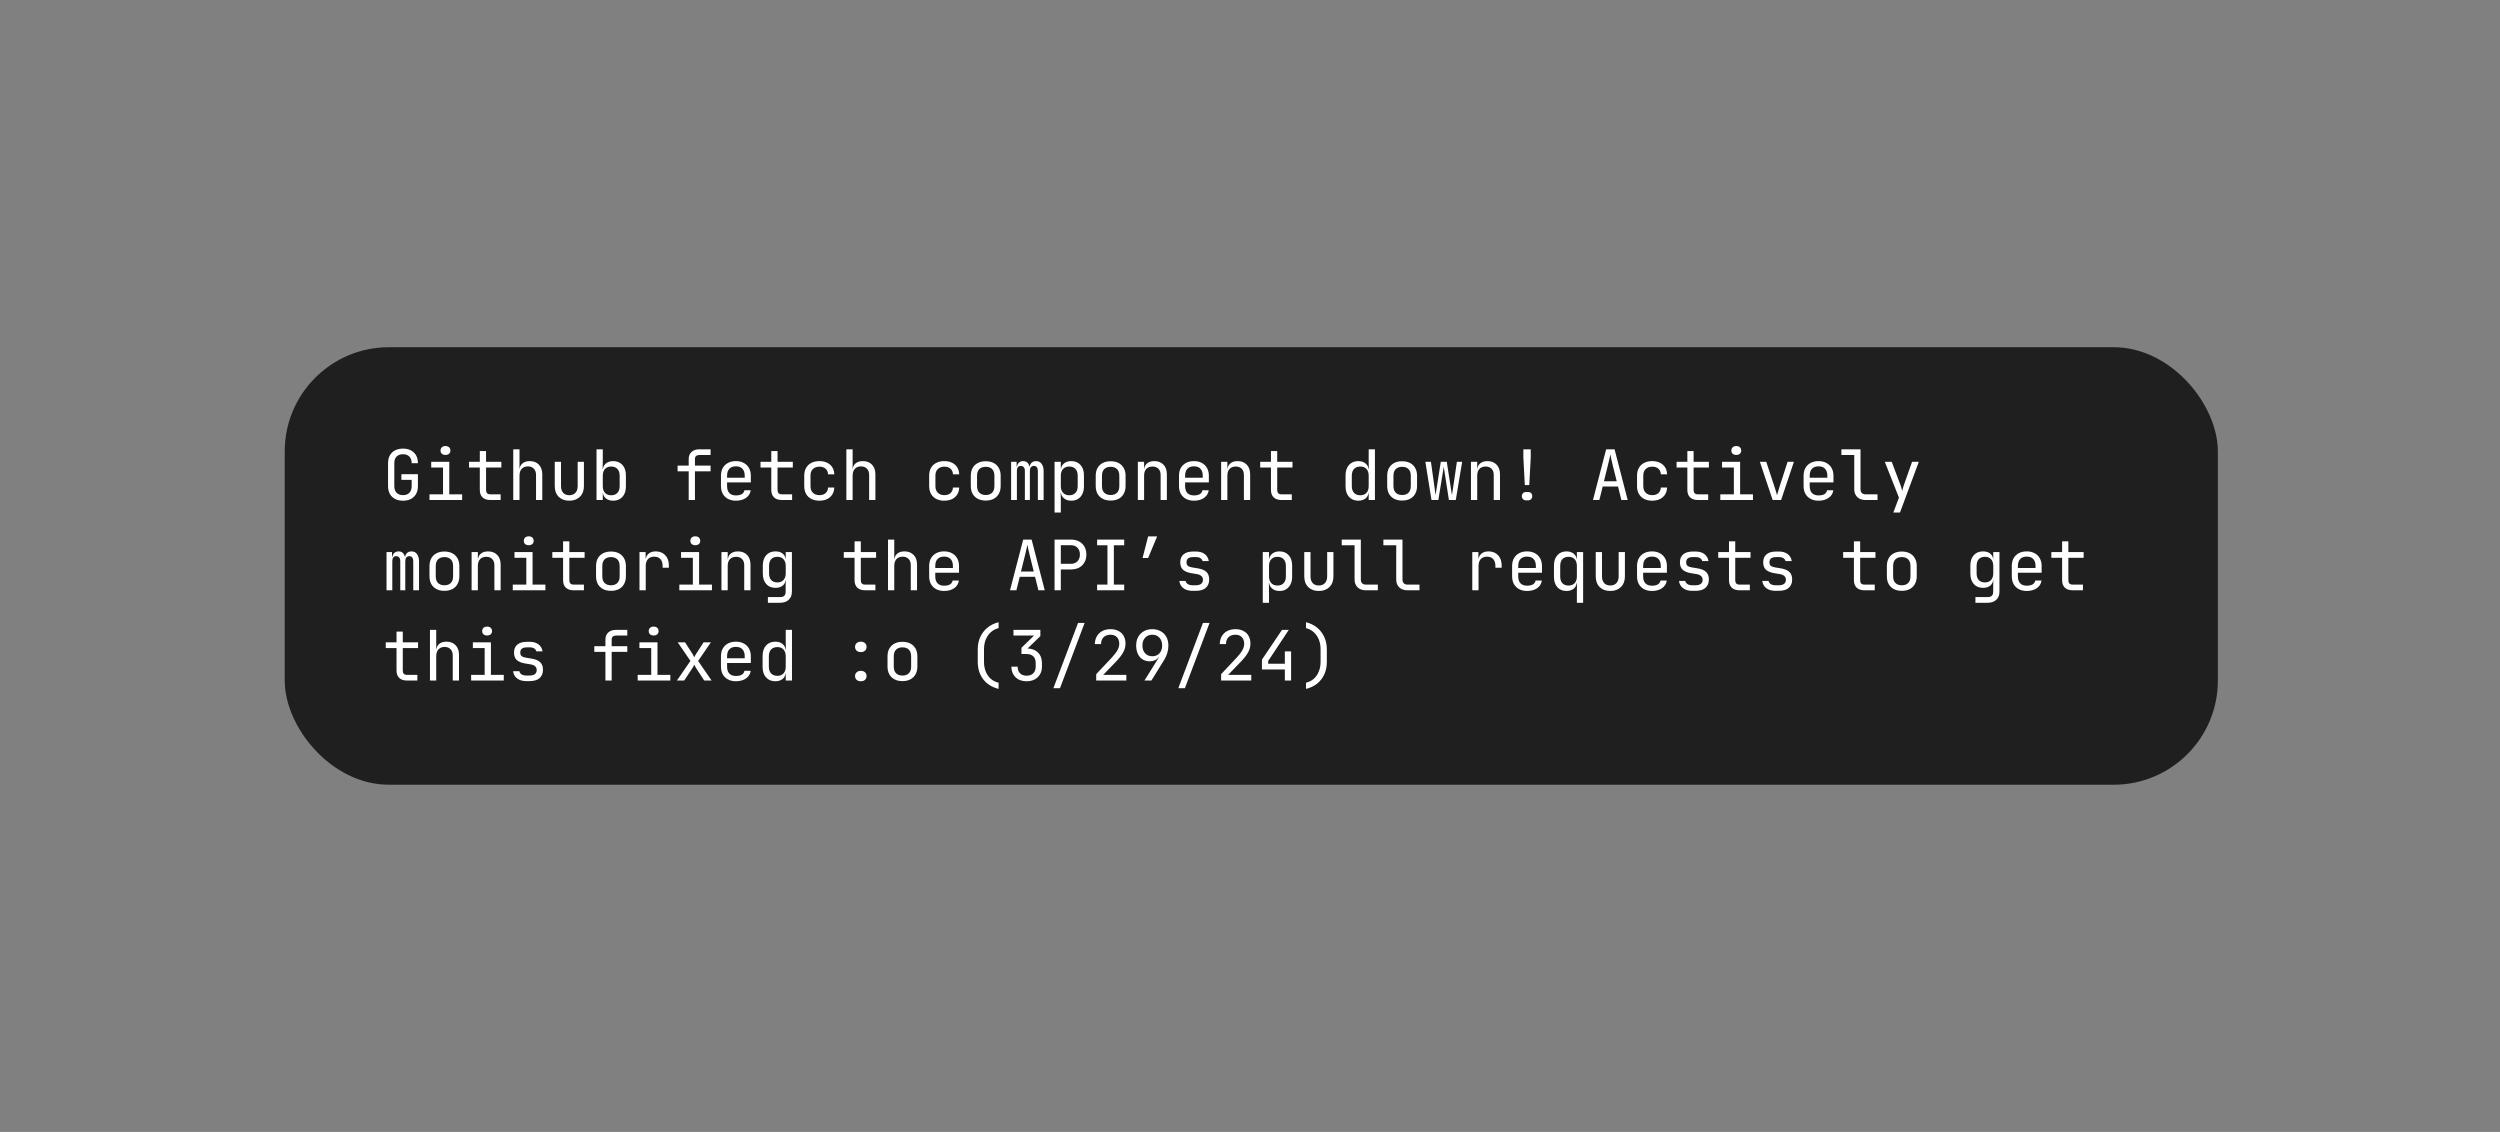 <svg width="720" height="326" viewBox="0 0 720 326" fill="none" xmlns="http://www.w3.org/2000/svg">
<rect x="0" y="0" width="720" height="326" fill="#808080" stroke="none"/>
<rect x="82" y="100" width="556.744" height="126" rx="30" fill="#1F1F1F"/>
<path d="M116.08 144.2C115.2 144.2 114.433 144.033 113.78 143.7C113.14 143.367 112.64 142.887 112.28 142.26C111.933 141.62 111.76 140.867 111.76 140V133.4C111.76 132.52 111.933 131.767 112.28 131.14C112.64 130.513 113.14 130.033 113.78 129.7C114.433 129.367 115.2 129.2 116.08 129.2C116.96 129.2 117.72 129.373 118.36 129.72C119 130.053 119.493 130.533 119.84 131.16C120.187 131.787 120.36 132.533 120.36 133.4H118.56C118.56 132.573 118.34 131.94 117.9 131.5C117.473 131.047 116.867 130.82 116.08 130.82C115.293 130.82 114.673 131.04 114.22 131.48C113.78 131.92 113.56 132.553 113.56 133.38V140C113.56 140.827 113.78 141.467 114.22 141.92C114.673 142.373 115.293 142.6 116.08 142.6C116.867 142.6 117.473 142.373 117.9 141.92C118.34 141.467 118.56 140.827 118.56 140V138.2H115.6V136.56H120.36V140C120.36 140.853 120.187 141.6 119.84 142.24C119.493 142.867 119 143.353 118.36 143.7C117.72 144.033 116.96 144.2 116.08 144.2ZM123.692 144V142.36H127.592V134.64H124.192V133H129.392V142.36H133.092V144H123.692ZM128.292 131.02C127.852 131.02 127.506 130.907 127.252 130.68C126.999 130.453 126.872 130.147 126.872 129.76C126.872 129.36 126.999 129.047 127.252 128.82C127.506 128.58 127.852 128.46 128.292 128.46C128.732 128.46 129.079 128.58 129.332 128.82C129.586 129.047 129.712 129.36 129.712 129.76C129.712 130.147 129.586 130.453 129.332 130.68C129.079 130.907 128.732 131.02 128.292 131.02ZM141.184 144C140.238 144 139.498 143.747 138.964 143.24C138.444 142.733 138.184 142.02 138.184 141.1V134.64H135.084V133H138.184V129.9H139.984V133H144.384V134.64H139.984V141.1C139.984 141.94 140.384 142.36 141.184 142.36H144.184V144H141.184ZM147.817 144V129.4H149.617V133V135.1H149.997L149.617 135.52C149.617 134.653 149.877 133.987 150.397 133.52C150.917 133.04 151.637 132.8 152.557 132.8C153.663 132.8 154.543 133.14 155.197 133.82C155.85 134.5 156.177 135.427 156.177 136.6V144H154.377V136.8C154.377 136.013 154.163 135.407 153.737 134.98C153.323 134.54 152.757 134.32 152.037 134.32C151.29 134.32 150.697 134.553 150.257 135.02C149.83 135.487 149.617 136.147 149.617 137V144H147.817ZM163.949 144.2C162.682 144.2 161.669 143.827 160.909 143.08C160.149 142.32 159.769 141.293 159.769 140V133H161.569V140C161.569 140.827 161.782 141.473 162.209 141.94C162.635 142.393 163.215 142.62 163.949 142.62C164.695 142.62 165.282 142.393 165.709 141.94C166.149 141.473 166.369 140.827 166.369 140V133H168.169V140C168.169 141.293 167.782 142.32 167.009 143.08C166.235 143.827 165.215 144.2 163.949 144.2ZM176.601 144.2C175.694 144.2 174.968 143.96 174.421 143.48C173.874 142.987 173.601 142.32 173.601 141.48L173.961 141.9H173.601V144H171.801V129.4H173.601V132.6L173.561 135.1H173.961L173.601 135.52C173.601 134.693 173.874 134.033 174.421 133.54C174.981 133.047 175.708 132.8 176.601 132.8C177.708 132.8 178.594 133.167 179.261 133.9C179.928 134.633 180.261 135.633 180.261 136.9V140.12C180.261 141.373 179.928 142.367 179.261 143.1C178.594 143.833 177.708 144.2 176.601 144.2ZM176.001 142.64C176.761 142.64 177.361 142.413 177.801 141.96C178.241 141.507 178.461 140.853 178.461 140V137C178.461 136.147 178.241 135.493 177.801 135.04C177.361 134.587 176.761 134.36 176.001 134.36C175.268 134.36 174.681 134.593 174.241 135.06C173.814 135.527 173.601 136.173 173.601 137V140C173.601 140.827 173.814 141.473 174.241 141.94C174.681 142.407 175.268 142.64 176.001 142.64ZM198.345 144V135.74H195.145V134.1H198.345V132.2C198.345 131.333 198.619 130.653 199.165 130.16C199.712 129.653 200.465 129.4 201.425 129.4H204.645V131.04H201.425C201.012 131.04 200.692 131.14 200.465 131.34C200.252 131.527 200.145 131.813 200.145 132.2V134.1H204.645V135.74H200.145V144H198.345ZM211.938 144.2C211.071 144.2 210.311 144.027 209.658 143.68C209.018 143.333 208.518 142.847 208.158 142.22C207.811 141.58 207.638 140.84 207.638 140V137C207.638 136.147 207.811 135.407 208.158 134.78C208.518 134.153 209.018 133.667 209.658 133.32C210.311 132.973 211.071 132.8 211.938 132.8C212.804 132.8 213.558 132.973 214.198 133.32C214.851 133.667 215.351 134.153 215.698 134.78C216.058 135.407 216.238 136.147 216.238 137V138.94H209.398V140C209.398 140.867 209.618 141.533 210.058 142C210.498 142.453 211.124 142.68 211.938 142.68C212.631 142.68 213.191 142.56 213.618 142.32C214.044 142.067 214.304 141.693 214.398 141.2H216.198C216.078 142.12 215.624 142.853 214.838 143.4C214.064 143.933 213.098 144.2 211.938 144.2ZM214.478 137.74V137C214.478 136.133 214.258 135.467 213.818 135C213.391 134.533 212.764 134.3 211.938 134.3C211.124 134.3 210.498 134.533 210.058 135C209.618 135.467 209.398 136.133 209.398 137V137.58H214.618L214.478 137.74ZM225.13 144C224.183 144 223.443 143.747 222.91 143.24C222.39 142.733 222.13 142.02 222.13 141.1V134.64H219.03V133H222.13V129.9H223.93V133H228.33V134.64H223.93V141.1C223.93 141.94 224.33 142.36 225.13 142.36H228.13V144H225.13ZM236.002 144.2C235.122 144.2 234.349 144.033 233.682 143.7C233.029 143.367 232.522 142.887 232.162 142.26C231.802 141.62 231.622 140.867 231.622 140V137C231.622 136.12 231.802 135.367 232.162 134.74C232.522 134.113 233.029 133.633 233.682 133.3C234.349 132.967 235.122 132.8 236.002 132.8C237.269 132.8 238.289 133.14 239.062 133.82C239.835 134.5 240.242 135.427 240.282 136.6H238.482C238.442 135.893 238.202 135.353 237.762 134.98C237.335 134.593 236.749 134.4 236.002 134.4C235.215 134.4 234.589 134.627 234.122 135.08C233.655 135.52 233.422 136.153 233.422 136.98V140C233.422 140.827 233.655 141.467 234.122 141.92C234.589 142.373 235.215 142.6 236.002 142.6C236.749 142.6 237.335 142.407 237.762 142.02C238.202 141.633 238.442 141.093 238.482 140.4H240.282C240.242 141.573 239.835 142.5 239.062 143.18C238.289 143.86 237.269 144.2 236.002 144.2ZM243.754 144V129.4H245.554V133V135.1H245.934L245.554 135.52C245.554 134.653 245.814 133.987 246.334 133.52C246.854 133.04 247.574 132.8 248.494 132.8C249.601 132.8 250.481 133.14 251.134 133.82C251.787 134.5 252.114 135.427 252.114 136.6V144H250.314V136.8C250.314 136.013 250.101 135.407 249.674 134.98C249.261 134.54 248.694 134.32 247.974 134.32C247.227 134.32 246.634 134.553 246.194 135.02C245.767 135.487 245.554 136.147 245.554 137V144H243.754ZM271.978 144.2C271.098 144.2 270.325 144.033 269.658 143.7C269.005 143.367 268.498 142.887 268.138 142.26C267.778 141.62 267.598 140.867 267.598 140V137C267.598 136.12 267.778 135.367 268.138 134.74C268.498 134.113 269.005 133.633 269.658 133.3C270.325 132.967 271.098 132.8 271.978 132.8C273.245 132.8 274.265 133.14 275.038 133.82C275.812 134.5 276.218 135.427 276.258 136.6H274.458C274.418 135.893 274.178 135.353 273.738 134.98C273.312 134.593 272.725 134.4 271.978 134.4C271.192 134.4 270.565 134.627 270.098 135.08C269.632 135.52 269.398 136.153 269.398 136.98V140C269.398 140.827 269.632 141.467 270.098 141.92C270.565 142.373 271.192 142.6 271.978 142.6C272.725 142.6 273.312 142.407 273.738 142.02C274.178 141.633 274.418 141.093 274.458 140.4H276.258C276.218 141.573 275.812 142.5 275.038 143.18C274.265 143.86 273.245 144.2 271.978 144.2ZM283.891 144.16C283.011 144.16 282.251 143.993 281.611 143.66C280.971 143.327 280.471 142.847 280.111 142.22C279.764 141.58 279.591 140.827 279.591 139.96V137.04C279.591 136.16 279.764 135.407 280.111 134.78C280.471 134.153 280.971 133.673 281.611 133.34C282.251 133.007 283.011 132.84 283.891 132.84C284.771 132.84 285.531 133.007 286.171 133.34C286.811 133.673 287.304 134.153 287.651 134.78C288.011 135.407 288.191 136.153 288.191 137.02V139.96C288.191 140.827 288.011 141.58 287.651 142.22C287.304 142.847 286.811 143.327 286.171 143.66C285.531 143.993 284.771 144.16 283.891 144.16ZM283.891 142.56C284.677 142.56 285.291 142.34 285.731 141.9C286.171 141.46 286.391 140.813 286.391 139.96V137.04C286.391 136.187 286.171 135.54 285.731 135.1C285.291 134.66 284.677 134.44 283.891 134.44C283.117 134.44 282.504 134.66 282.051 135.1C281.611 135.54 281.391 136.187 281.391 137.04V139.96C281.391 140.813 281.611 141.46 282.051 141.9C282.504 142.34 283.117 142.56 283.891 142.56ZM291.203 144V133H292.783V134.32H293.143L292.863 134.8C292.863 134.187 293.023 133.7 293.343 133.34C293.676 132.98 294.123 132.8 294.683 132.8C295.296 132.8 295.769 133.027 296.103 133.48C296.436 133.933 296.603 134.573 296.603 135.4L296.063 134.32H296.903L296.523 134.8C296.523 134.187 296.689 133.7 297.023 133.34C297.369 132.98 297.823 132.8 298.383 132.8C299.076 132.8 299.609 133.06 299.983 133.58C300.369 134.1 300.563 134.787 300.563 135.64V144H298.903V135.62C298.903 135.167 298.803 134.813 298.603 134.56C298.416 134.307 298.136 134.18 297.763 134.18C297.403 134.18 297.116 134.307 296.903 134.56C296.703 134.8 296.603 135.147 296.603 135.6V144H295.163V135.62C295.163 135.153 295.056 134.8 294.843 134.56C294.643 134.307 294.356 134.18 293.983 134.18C293.609 134.18 293.329 134.307 293.143 134.56C292.956 134.8 292.863 135.147 292.863 135.6V144H291.203ZM303.715 147.6V133H305.515V135.1H305.875L305.515 135.52C305.515 134.68 305.788 134.02 306.335 133.54C306.895 133.047 307.628 132.8 308.535 132.8C309.642 132.8 310.522 133.167 311.175 133.9C311.842 134.62 312.175 135.613 312.175 136.88V140.1C312.175 140.94 312.022 141.667 311.715 142.28C311.422 142.893 311.002 143.367 310.455 143.7C309.922 144.033 309.282 144.2 308.535 144.2C307.642 144.2 306.915 143.953 306.355 143.46C305.795 142.967 305.515 142.307 305.515 141.48L305.875 141.9H305.475L305.515 144.4V147.6H303.715ZM307.935 142.64C308.695 142.64 309.288 142.413 309.715 141.96C310.155 141.507 310.375 140.853 310.375 140V137C310.375 136.147 310.155 135.493 309.715 135.04C309.288 134.587 308.695 134.36 307.935 134.36C307.202 134.36 306.615 134.593 306.175 135.06C305.735 135.527 305.515 136.173 305.515 137V140C305.515 140.827 305.735 141.473 306.175 141.94C306.615 142.407 307.202 142.64 307.935 142.64ZM319.867 144.16C318.987 144.16 318.227 143.993 317.587 143.66C316.947 143.327 316.447 142.847 316.087 142.22C315.741 141.58 315.567 140.827 315.567 139.96V137.04C315.567 136.16 315.741 135.407 316.087 134.78C316.447 134.153 316.947 133.673 317.587 133.34C318.227 133.007 318.987 132.84 319.867 132.84C320.747 132.84 321.507 133.007 322.147 133.34C322.787 133.673 323.281 134.153 323.627 134.78C323.987 135.407 324.167 136.153 324.167 137.02V139.96C324.167 140.827 323.987 141.58 323.627 142.22C323.281 142.847 322.787 143.327 322.147 143.66C321.507 143.993 320.747 144.16 319.867 144.16ZM319.867 142.56C320.654 142.56 321.267 142.34 321.707 141.9C322.147 141.46 322.367 140.813 322.367 139.96V137.04C322.367 136.187 322.147 135.54 321.707 135.1C321.267 134.66 320.654 134.44 319.867 134.44C319.094 134.44 318.481 134.66 318.027 135.1C317.587 135.54 317.367 136.187 317.367 137.04V139.96C317.367 140.813 317.587 141.46 318.027 141.9C318.481 142.34 319.094 142.56 319.867 142.56ZM327.699 144V133H329.499V135.1H329.879L329.499 135.52C329.499 134.653 329.759 133.987 330.279 133.52C330.799 133.04 331.519 132.8 332.439 132.8C333.546 132.8 334.426 133.14 335.079 133.82C335.733 134.5 336.059 135.427 336.059 136.6V144H334.259V136.8C334.259 136.013 334.046 135.413 333.619 135C333.206 134.573 332.639 134.36 331.919 134.36C331.173 134.36 330.579 134.587 330.139 135.04C329.713 135.493 329.499 136.147 329.499 137V144H327.699ZM343.852 144.2C342.985 144.2 342.225 144.027 341.572 143.68C340.932 143.333 340.432 142.847 340.072 142.22C339.725 141.58 339.552 140.84 339.552 140V137C339.552 136.147 339.725 135.407 340.072 134.78C340.432 134.153 340.932 133.667 341.572 133.32C342.225 132.973 342.985 132.8 343.852 132.8C344.718 132.8 345.472 132.973 346.112 133.32C346.765 133.667 347.265 134.153 347.612 134.78C347.972 135.407 348.152 136.147 348.152 137V138.94H341.312V140C341.312 140.867 341.532 141.533 341.972 142C342.412 142.453 343.038 142.68 343.852 142.68C344.545 142.68 345.105 142.56 345.532 142.32C345.958 142.067 346.218 141.693 346.312 141.2H348.112C347.992 142.12 347.538 142.853 346.752 143.4C345.978 143.933 345.012 144.2 343.852 144.2ZM346.392 137.74V137C346.392 136.133 346.172 135.467 345.732 135C345.305 134.533 344.678 134.3 343.852 134.3C343.038 134.3 342.412 134.533 341.972 135C341.532 135.467 341.312 136.133 341.312 137V137.58H346.532L346.392 137.74ZM351.684 144V133H353.484V135.1H353.864L353.484 135.52C353.484 134.653 353.744 133.987 354.264 133.52C354.784 133.04 355.504 132.8 356.424 132.8C357.53 132.8 358.41 133.14 359.064 133.82C359.717 134.5 360.044 135.427 360.044 136.6V144H358.244V136.8C358.244 136.013 358.03 135.413 357.604 135C357.19 134.573 356.624 134.36 355.904 134.36C355.157 134.36 354.564 134.587 354.124 135.04C353.697 135.493 353.484 136.147 353.484 137V144H351.684ZM369.036 144C368.089 144 367.349 143.747 366.816 143.24C366.296 142.733 366.036 142.02 366.036 141.1V134.64H362.936V133H366.036V129.9H367.836V133H372.236V134.64H367.836V141.1C367.836 141.94 368.236 142.36 369.036 142.36H372.036V144H369.036ZM391.18 144.2C390.087 144.2 389.2 143.833 388.52 143.1C387.854 142.367 387.52 141.373 387.52 140.12V136.9C387.52 135.633 387.854 134.633 388.52 133.9C389.187 133.167 390.074 132.8 391.18 132.8C392.087 132.8 392.814 133.047 393.36 133.54C393.907 134.033 394.18 134.693 394.18 135.52L393.82 135.1H394.22L394.18 132.6V129.4H395.98V144H394.18V141.9H393.82L394.18 141.48C394.18 142.32 393.907 142.987 393.36 143.48C392.814 143.96 392.087 144.2 391.18 144.2ZM391.78 142.64C392.527 142.64 393.114 142.407 393.54 141.94C393.967 141.473 394.18 140.827 394.18 140V137C394.18 136.173 393.967 135.527 393.54 135.06C393.114 134.593 392.527 134.36 391.78 134.36C391.02 134.36 390.42 134.587 389.98 135.04C389.54 135.493 389.32 136.147 389.32 137V140C389.32 140.853 389.54 141.507 389.98 141.96C390.42 142.413 391.02 142.64 391.78 142.64ZM403.813 144.16C402.933 144.16 402.173 143.993 401.533 143.66C400.893 143.327 400.393 142.847 400.033 142.22C399.686 141.58 399.513 140.827 399.513 139.96V137.04C399.513 136.16 399.686 135.407 400.033 134.78C400.393 134.153 400.893 133.673 401.533 133.34C402.173 133.007 402.933 132.84 403.813 132.84C404.693 132.84 405.453 133.007 406.093 133.34C406.733 133.673 407.226 134.153 407.573 134.78C407.933 135.407 408.113 136.153 408.113 137.02V139.96C408.113 140.827 407.933 141.58 407.573 142.22C407.226 142.847 406.733 143.327 406.093 143.66C405.453 143.993 404.693 144.16 403.813 144.16ZM403.813 142.56C404.599 142.56 405.213 142.34 405.653 141.9C406.093 141.46 406.313 140.813 406.313 139.96V137.04C406.313 136.187 406.093 135.54 405.653 135.1C405.213 134.66 404.599 134.44 403.813 134.44C403.039 134.44 402.426 134.66 401.973 135.1C401.533 135.54 401.313 136.187 401.313 137.04V139.96C401.313 140.813 401.533 141.46 401.973 141.9C402.426 142.34 403.039 142.56 403.813 142.56ZM412.265 144L410.505 133H412.105L413.205 140.8C413.245 141.093 413.285 141.413 413.325 141.76C413.378 142.093 413.418 142.373 413.445 142.6C413.471 142.373 413.511 142.093 413.565 141.76C413.631 141.413 413.685 141.093 413.725 140.8L414.945 133H416.665L417.885 140.8C417.925 141.093 417.971 141.413 418.025 141.76C418.091 142.093 418.138 142.373 418.165 142.6C418.191 142.373 418.231 142.093 418.285 141.76C418.351 141.413 418.405 141.093 418.445 140.8L419.585 133H421.105L419.265 144H417.285L416.105 136.4C416.051 136.027 415.991 135.653 415.925 135.28C415.858 134.907 415.811 134.613 415.785 134.4C415.758 134.613 415.718 134.907 415.665 135.28C415.611 135.653 415.551 136.027 415.485 136.4L414.245 144H412.265ZM423.637 144V133H425.437V135.1H425.817L425.437 135.52C425.437 134.653 425.697 133.987 426.217 133.52C426.737 133.04 427.457 132.8 428.377 132.8C429.484 132.8 430.364 133.14 431.017 133.82C431.67 134.5 431.997 135.427 431.997 136.6V144H430.197V136.8C430.197 136.013 429.984 135.413 429.557 135C429.144 134.573 428.577 134.36 427.857 134.36C427.11 134.36 426.517 134.587 426.077 135.04C425.65 135.493 425.437 136.147 425.437 137V144H423.637ZM439.149 139.7L438.729 131.8V129.4H440.849V131.8L440.429 139.7H439.149ZM439.489 144.1C439.142 144.1 438.856 143.987 438.629 143.76C438.402 143.533 438.289 143.247 438.289 142.9C438.289 142.553 438.402 142.267 438.629 142.04C438.856 141.813 439.142 141.7 439.489 141.7H440.089C440.476 141.7 440.769 141.813 440.969 142.04C441.182 142.253 441.289 142.533 441.289 142.88C441.289 143.227 441.176 143.52 440.949 143.76C440.722 143.987 440.436 144.1 440.089 144.1H439.489ZM458.773 144L462.573 129.4H464.993L468.773 144H466.953L465.993 140.12H461.573L460.613 144H458.773ZM461.933 138.6H465.613L464.493 134.1C464.28 133.247 464.113 132.533 463.993 131.96C463.873 131.387 463.8 131.013 463.773 130.84C463.747 131.013 463.673 131.387 463.553 131.96C463.433 132.533 463.267 133.24 463.053 134.08L461.933 138.6ZM475.846 144.2C474.966 144.2 474.192 144.033 473.526 143.7C472.872 143.367 472.366 142.887 472.006 142.26C471.646 141.62 471.466 140.867 471.466 140V137C471.466 136.12 471.646 135.367 472.006 134.74C472.366 134.113 472.872 133.633 473.526 133.3C474.192 132.967 474.966 132.8 475.846 132.8C477.112 132.8 478.132 133.14 478.906 133.82C479.679 134.5 480.086 135.427 480.126 136.6H478.326C478.286 135.893 478.046 135.353 477.606 134.98C477.179 134.593 476.592 134.4 475.846 134.4C475.059 134.4 474.432 134.627 473.966 135.08C473.499 135.52 473.266 136.153 473.266 136.98V140C473.266 140.827 473.499 141.467 473.966 141.92C474.432 142.373 475.059 142.6 475.846 142.6C476.592 142.6 477.179 142.407 477.606 142.02C478.046 141.633 478.286 141.093 478.326 140.4H480.126C480.086 141.573 479.679 142.5 478.906 143.18C478.132 143.86 477.112 144.2 475.846 144.2ZM488.958 144C488.011 144 487.271 143.747 486.738 143.24C486.218 142.733 485.958 142.02 485.958 141.1V134.64H482.858V133H485.958V129.9H487.758V133H492.158V134.64H487.758V141.1C487.758 141.94 488.158 142.36 488.958 142.36H491.958V144H488.958ZM495.45 144V142.36H499.35V134.64H495.95V133H501.15V142.36H504.85V144H495.45ZM500.05 131.02C499.61 131.02 499.263 130.907 499.01 130.68C498.757 130.453 498.63 130.147 498.63 129.76C498.63 129.36 498.757 129.047 499.01 128.82C499.263 128.58 499.61 128.46 500.05 128.46C500.49 128.46 500.837 128.58 501.09 128.82C501.343 129.047 501.47 129.36 501.47 129.76C501.47 130.147 501.343 130.453 501.09 130.68C500.837 130.907 500.49 131.02 500.05 131.02ZM510.522 144L506.842 133H508.682L511.122 140.4C511.269 140.84 511.402 141.267 511.522 141.68C511.642 142.08 511.729 142.393 511.782 142.62C511.849 142.393 511.942 142.08 512.062 141.68C512.182 141.267 512.309 140.84 512.442 140.4L514.822 133H516.642L512.962 144H510.522ZM523.734 144.2C522.868 144.2 522.108 144.027 521.454 143.68C520.814 143.333 520.314 142.847 519.954 142.22C519.608 141.58 519.434 140.84 519.434 140V137C519.434 136.147 519.608 135.407 519.954 134.78C520.314 134.153 520.814 133.667 521.454 133.32C522.108 132.973 522.868 132.8 523.734 132.8C524.601 132.8 525.354 132.973 525.994 133.32C526.648 133.667 527.148 134.153 527.494 134.78C527.854 135.407 528.034 136.147 528.034 137V138.94H521.194V140C521.194 140.867 521.414 141.533 521.854 142C522.294 142.453 522.921 142.68 523.734 142.68C524.428 142.68 524.988 142.56 525.414 142.32C525.841 142.067 526.101 141.693 526.194 141.2H527.994C527.874 142.12 527.421 142.853 526.634 143.4C525.861 143.933 524.894 144.2 523.734 144.2ZM526.274 137.74V137C526.274 136.133 526.054 135.467 525.614 135C525.188 134.533 524.561 134.3 523.734 134.3C522.921 134.3 522.294 134.533 521.854 135C521.414 135.467 521.194 136.133 521.194 137V137.58H526.414L526.274 137.74ZM537.227 144C536.587 144 536.027 143.873 535.547 143.62C535.067 143.367 534.693 143.007 534.427 142.54C534.16 142.073 534.027 141.527 534.027 140.9V131.04H530.327V129.4H535.827V140.9C535.827 141.353 535.953 141.713 536.207 141.98C536.46 142.233 536.8 142.36 537.227 142.36H540.727V144H537.227ZM545.279 147.6L546.899 143.32L542.819 133H544.819L547.379 139.8C547.472 140.027 547.559 140.3 547.639 140.62C547.719 140.927 547.785 141.187 547.839 141.4C547.892 141.187 547.959 140.927 548.039 140.62C548.119 140.3 548.199 140.027 548.279 139.8L550.679 133H552.619L547.199 147.6H545.279ZM111.32 170V159H112.9V160.32H113.26L112.98 160.8C112.98 160.187 113.14 159.7 113.46 159.34C113.793 158.98 114.24 158.8 114.8 158.8C115.413 158.8 115.887 159.027 116.22 159.48C116.553 159.933 116.72 160.573 116.72 161.4L116.18 160.32H117.02L116.64 160.8C116.64 160.187 116.807 159.7 117.14 159.34C117.487 158.98 117.94 158.8 118.5 158.8C119.193 158.8 119.727 159.06 120.1 159.58C120.487 160.1 120.68 160.787 120.68 161.64V170H119.02V161.62C119.02 161.167 118.92 160.813 118.72 160.56C118.533 160.307 118.253 160.18 117.88 160.18C117.52 160.18 117.233 160.307 117.02 160.56C116.82 160.8 116.72 161.147 116.72 161.6V170H115.28V161.62C115.28 161.153 115.173 160.8 114.96 160.56C114.76 160.307 114.473 160.18 114.1 160.18C113.727 160.18 113.447 160.307 113.26 160.56C113.073 160.8 112.98 161.147 112.98 161.6V170H111.32ZM127.992 170.16C127.112 170.16 126.352 169.993 125.712 169.66C125.072 169.327 124.572 168.847 124.212 168.22C123.866 167.58 123.692 166.827 123.692 165.96V163.04C123.692 162.16 123.866 161.407 124.212 160.78C124.572 160.153 125.072 159.673 125.712 159.34C126.352 159.007 127.112 158.84 127.992 158.84C128.872 158.84 129.632 159.007 130.272 159.34C130.912 159.673 131.406 160.153 131.752 160.78C132.112 161.407 132.292 162.153 132.292 163.02V165.96C132.292 166.827 132.112 167.58 131.752 168.22C131.406 168.847 130.912 169.327 130.272 169.66C129.632 169.993 128.872 170.16 127.992 170.16ZM127.992 168.56C128.779 168.56 129.392 168.34 129.832 167.9C130.272 167.46 130.492 166.813 130.492 165.96V163.04C130.492 162.187 130.272 161.54 129.832 161.1C129.392 160.66 128.779 160.44 127.992 160.44C127.219 160.44 126.606 160.66 126.152 161.1C125.712 161.54 125.492 162.187 125.492 163.04V165.96C125.492 166.813 125.712 167.46 126.152 167.9C126.606 168.34 127.219 168.56 127.992 168.56ZM135.824 170V159H137.624V161.1H138.004L137.624 161.52C137.624 160.653 137.884 159.987 138.404 159.52C138.924 159.04 139.644 158.8 140.564 158.8C141.671 158.8 142.551 159.14 143.204 159.82C143.858 160.5 144.184 161.427 144.184 162.6V170H142.384V162.8C142.384 162.013 142.171 161.413 141.744 161C141.331 160.573 140.764 160.36 140.044 160.36C139.298 160.36 138.704 160.587 138.264 161.04C137.838 161.493 137.624 162.147 137.624 163V170H135.824ZM147.677 170V168.36H151.577V160.64H148.177V159H153.377V168.36H157.077V170H147.677ZM152.277 157.02C151.837 157.02 151.49 156.907 151.237 156.68C150.983 156.453 150.857 156.147 150.857 155.76C150.857 155.36 150.983 155.047 151.237 154.82C151.49 154.58 151.837 154.46 152.277 154.46C152.717 154.46 153.063 154.58 153.317 154.82C153.57 155.047 153.697 155.36 153.697 155.76C153.697 156.147 153.57 156.453 153.317 156.68C153.063 156.907 152.717 157.02 152.277 157.02ZM165.169 170C164.222 170 163.482 169.747 162.949 169.24C162.429 168.733 162.169 168.02 162.169 167.1V160.64H159.069V159H162.169V155.9H163.969V159H168.369V160.64H163.969V167.1C163.969 167.94 164.369 168.36 165.169 168.36H168.169V170H165.169ZM175.961 170.16C175.081 170.16 174.321 169.993 173.681 169.66C173.041 169.327 172.541 168.847 172.181 168.22C171.834 167.58 171.661 166.827 171.661 165.96V163.04C171.661 162.16 171.834 161.407 172.181 160.78C172.541 160.153 173.041 159.673 173.681 159.34C174.321 159.007 175.081 158.84 175.961 158.84C176.841 158.84 177.601 159.007 178.241 159.34C178.881 159.673 179.374 160.153 179.721 160.78C180.081 161.407 180.261 162.153 180.261 163.02V165.96C180.261 166.827 180.081 167.58 179.721 168.22C179.374 168.847 178.881 169.327 178.241 169.66C177.601 169.993 176.841 170.16 175.961 170.16ZM175.961 168.56C176.748 168.56 177.361 168.34 177.801 167.9C178.241 167.46 178.461 166.813 178.461 165.96V163.04C178.461 162.187 178.241 161.54 177.801 161.1C177.361 160.66 176.748 160.44 175.961 160.44C175.188 160.44 174.574 160.66 174.121 161.1C173.681 161.54 173.461 162.187 173.461 163.04V165.96C173.461 166.813 173.681 167.46 174.121 167.9C174.574 168.34 175.188 168.56 175.961 168.56ZM184.173 170V159H185.933V161.1H186.353L185.773 162.4C185.773 161.213 186.026 160.32 186.533 159.72C187.053 159.107 187.82 158.8 188.833 158.8C189.993 158.8 190.913 159.167 191.593 159.9C192.286 160.62 192.633 161.6 192.633 162.84V163.5H190.833V163C190.833 162.133 190.62 161.473 190.193 161.02C189.78 160.553 189.186 160.32 188.413 160.32C187.653 160.32 187.053 160.553 186.613 161.02C186.186 161.487 185.973 162.147 185.973 163V170H184.173ZM195.645 170V168.36H199.545V160.64H196.145V159H201.345V168.36H205.045V170H195.645ZM200.245 157.02C199.805 157.02 199.459 156.907 199.205 156.68C198.952 156.453 198.825 156.147 198.825 155.76C198.825 155.36 198.952 155.047 199.205 154.82C199.459 154.58 199.805 154.46 200.245 154.46C200.685 154.46 201.032 154.58 201.285 154.82C201.539 155.047 201.665 155.36 201.665 155.76C201.665 156.147 201.539 156.453 201.285 156.68C201.032 156.907 200.685 157.02 200.245 157.02ZM207.778 170V159H209.578V161.1H209.958L209.578 161.52C209.578 160.653 209.838 159.987 210.358 159.52C210.878 159.04 211.598 158.8 212.518 158.8C213.624 158.8 214.504 159.14 215.158 159.82C215.811 160.5 216.138 161.427 216.138 162.6V170H214.338V162.8C214.338 162.013 214.124 161.413 213.698 161C213.284 160.573 212.718 160.36 211.998 160.36C211.251 160.36 210.658 160.587 210.218 161.04C209.791 161.493 209.578 162.147 209.578 163V170H207.778ZM221.15 173.6V171.96H224.65C225.21 171.96 225.616 171.833 225.87 171.58C226.136 171.327 226.27 170.933 226.27 170.4V169L226.31 167H225.95L226.29 166.7C226.29 167.5 226.023 168.133 225.49 168.6C224.956 169.067 224.243 169.3 223.35 169.3C222.216 169.3 221.323 168.933 220.67 168.2C220.016 167.453 219.69 166.453 219.69 165.2V162.88C219.69 161.627 220.016 160.633 220.67 159.9C221.323 159.167 222.216 158.8 223.35 158.8C224.243 158.8 224.956 159.033 225.49 159.5C226.023 159.967 226.29 160.6 226.29 161.4L225.95 161.1H226.29V159H228.07V170.4C228.07 171.387 227.763 172.167 227.15 172.74C226.55 173.313 225.71 173.6 224.63 173.6H221.15ZM223.89 167.74C224.636 167.74 225.223 167.507 225.65 167.04C226.076 166.573 226.29 165.927 226.29 165.1V163C226.29 162.173 226.076 161.527 225.65 161.06C225.223 160.593 224.636 160.36 223.89 160.36C223.13 160.36 222.536 160.587 222.11 161.04C221.696 161.493 221.49 162.147 221.49 163V165.1C221.49 165.953 221.696 166.607 222.11 167.06C222.536 167.513 223.13 167.74 223.89 167.74ZM249.114 170C248.167 170 247.427 169.747 246.894 169.24C246.374 168.733 246.114 168.02 246.114 167.1V160.64H243.014V159H246.114V155.9H247.914V159H252.314V160.64H247.914V167.1C247.914 167.94 248.314 168.36 249.114 168.36H252.114V170H249.114ZM255.746 170V155.4H257.546V159V161.1H257.926L257.546 161.52C257.546 160.653 257.806 159.987 258.326 159.52C258.846 159.04 259.566 158.8 260.486 158.8C261.593 158.8 262.473 159.14 263.126 159.82C263.78 160.5 264.106 161.427 264.106 162.6V170H262.306V162.8C262.306 162.013 262.093 161.407 261.666 160.98C261.253 160.54 260.686 160.32 259.966 160.32C259.22 160.32 258.626 160.553 258.186 161.02C257.76 161.487 257.546 162.147 257.546 163V170H255.746ZM271.898 170.2C271.032 170.2 270.272 170.027 269.618 169.68C268.978 169.333 268.478 168.847 268.118 168.22C267.772 167.58 267.598 166.84 267.598 166V163C267.598 162.147 267.772 161.407 268.118 160.78C268.478 160.153 268.978 159.667 269.618 159.32C270.272 158.973 271.032 158.8 271.898 158.8C272.765 158.8 273.518 158.973 274.158 159.32C274.812 159.667 275.312 160.153 275.658 160.78C276.018 161.407 276.198 162.147 276.198 163V164.94H269.358V166C269.358 166.867 269.578 167.533 270.018 168C270.458 168.453 271.085 168.68 271.898 168.68C272.592 168.68 273.152 168.56 273.578 168.32C274.005 168.067 274.265 167.693 274.358 167.2H276.158C276.038 168.12 275.585 168.853 274.798 169.4C274.025 169.933 273.058 170.2 271.898 170.2ZM274.438 163.74V163C274.438 162.133 274.218 161.467 273.778 161C273.352 160.533 272.725 160.3 271.898 160.3C271.085 160.3 270.458 160.533 270.018 161C269.578 161.467 269.358 162.133 269.358 163V163.58H274.578L274.438 163.74ZM290.883 170L294.683 155.4H297.103L300.883 170H299.063L298.103 166.12H293.683L292.723 170H290.883ZM294.043 164.6H297.723L296.603 160.1C296.389 159.247 296.223 158.533 296.103 157.96C295.983 157.387 295.909 157.013 295.883 156.84C295.856 157.013 295.783 157.387 295.663 157.96C295.543 158.533 295.376 159.24 295.163 160.08L294.043 164.6ZM303.715 170V155.4H308.415C309.322 155.4 310.108 155.58 310.775 155.94C311.442 156.287 311.955 156.78 312.315 157.42C312.688 158.06 312.875 158.82 312.875 159.7C312.875 160.567 312.688 161.327 312.315 161.98C311.955 162.62 311.442 163.12 310.775 163.48C310.108 163.827 309.322 164 308.415 164H305.515V170H303.715ZM305.515 162.38H308.415C309.202 162.38 309.828 162.14 310.295 161.66C310.775 161.167 311.015 160.513 311.015 159.7C311.015 158.873 310.775 158.22 310.295 157.74C309.828 157.26 309.202 157.02 308.415 157.02H305.515V162.38ZM315.967 170V168.36H318.947V157.04H315.967V155.4H323.767V157.04H320.787V168.36H323.767V170H315.967ZM329.059 160.7L330.659 154.48H333.259L330.659 160.7H329.059ZM343.512 170.16C342.765 170.16 342.112 170.047 341.552 169.82C341.005 169.58 340.565 169.247 340.232 168.82C339.912 168.393 339.718 167.887 339.652 167.3H341.452C341.532 167.687 341.745 167.993 342.092 168.22C342.452 168.447 342.925 168.56 343.512 168.56H344.352C345.058 168.56 345.585 168.42 345.932 168.14C346.278 167.847 346.452 167.46 346.452 166.98C346.452 166.513 346.292 166.147 345.972 165.88C345.665 165.6 345.205 165.413 344.592 165.32L343.112 165.08C342.032 164.893 341.225 164.56 340.692 164.08C340.172 163.587 339.912 162.873 339.912 161.94C339.912 160.953 340.225 160.193 340.852 159.66C341.478 159.113 342.418 158.84 343.672 158.84H344.432C345.485 158.84 346.332 159.087 346.972 159.58C347.612 160.073 347.998 160.74 348.132 161.58H346.332C346.252 161.233 346.052 160.96 345.732 160.76C345.412 160.547 344.978 160.44 344.432 160.44H343.672C342.992 160.44 342.492 160.567 342.172 160.82C341.865 161.073 341.712 161.453 341.712 161.96C341.712 162.413 341.845 162.747 342.112 162.96C342.378 163.173 342.798 163.327 343.372 163.42L344.852 163.66C346.038 163.847 346.898 164.193 347.432 164.7C347.978 165.207 348.252 165.94 348.252 166.9C348.252 167.913 347.925 168.713 347.272 169.3C346.632 169.873 345.658 170.16 344.352 170.16H343.512ZM363.676 173.6V159H365.476V161.1H365.836L365.476 161.52C365.476 160.68 365.749 160.02 366.296 159.54C366.856 159.047 367.589 158.8 368.496 158.8C369.603 158.8 370.483 159.167 371.136 159.9C371.803 160.62 372.136 161.613 372.136 162.88V166.1C372.136 166.94 371.983 167.667 371.676 168.28C371.383 168.893 370.963 169.367 370.416 169.7C369.883 170.033 369.243 170.2 368.496 170.2C367.603 170.2 366.876 169.953 366.316 169.46C365.756 168.967 365.476 168.307 365.476 167.48L365.836 167.9H365.436L365.476 170.4V173.6H363.676ZM367.896 168.64C368.656 168.64 369.249 168.413 369.676 167.96C370.116 167.507 370.336 166.853 370.336 166V163C370.336 162.147 370.116 161.493 369.676 161.04C369.249 160.587 368.656 160.36 367.896 160.36C367.163 160.36 366.576 160.593 366.136 161.06C365.696 161.527 365.476 162.173 365.476 163V166C365.476 166.827 365.696 167.473 366.136 167.94C366.576 168.407 367.163 168.64 367.896 168.64ZM379.808 170.2C378.541 170.2 377.528 169.827 376.768 169.08C376.008 168.32 375.628 167.293 375.628 166V159H377.428V166C377.428 166.827 377.641 167.473 378.068 167.94C378.495 168.393 379.075 168.62 379.808 168.62C380.555 168.62 381.141 168.393 381.568 167.94C382.008 167.473 382.228 166.827 382.228 166V159H384.028V166C384.028 167.293 383.641 168.32 382.868 169.08C382.095 169.827 381.075 170.2 379.808 170.2ZM393.32 170C392.68 170 392.12 169.873 391.64 169.62C391.16 169.367 390.787 169.007 390.52 168.54C390.254 168.073 390.12 167.527 390.12 166.9V157.04H386.42V155.4H391.92V166.9C391.92 167.353 392.047 167.713 392.3 167.98C392.554 168.233 392.894 168.36 393.32 168.36H396.82V170H393.32ZM405.313 170C404.673 170 404.113 169.873 403.633 169.62C403.153 169.367 402.779 169.007 402.513 168.54C402.246 168.073 402.113 167.527 402.113 166.9V157.04H398.413V155.4H403.913V166.9C403.913 167.353 404.039 167.713 404.293 167.98C404.546 168.233 404.886 168.36 405.313 168.36H408.813V170H405.313ZM424.017 170V159H425.777V161.1H426.197L425.617 162.4C425.617 161.213 425.87 160.32 426.377 159.72C426.897 159.107 427.664 158.8 428.677 158.8C429.837 158.8 430.757 159.167 431.437 159.9C432.13 160.62 432.477 161.6 432.477 162.84V163.5H430.677V163C430.677 162.133 430.464 161.473 430.037 161.02C429.624 160.553 429.03 160.32 428.257 160.32C427.497 160.32 426.897 160.553 426.457 161.02C426.03 161.487 425.817 162.147 425.817 163V170H424.017ZM439.789 170.2C438.922 170.2 438.162 170.027 437.509 169.68C436.869 169.333 436.369 168.847 436.009 168.22C435.662 167.58 435.489 166.84 435.489 166V163C435.489 162.147 435.662 161.407 436.009 160.78C436.369 160.153 436.869 159.667 437.509 159.32C438.162 158.973 438.922 158.8 439.789 158.8C440.656 158.8 441.409 158.973 442.049 159.32C442.702 159.667 443.202 160.153 443.549 160.78C443.909 161.407 444.089 162.147 444.089 163V164.94H437.249V166C437.249 166.867 437.469 167.533 437.909 168C438.349 168.453 438.976 168.68 439.789 168.68C440.482 168.68 441.042 168.56 441.469 168.32C441.896 168.067 442.156 167.693 442.249 167.2H444.049C443.929 168.12 443.476 168.853 442.689 169.4C441.916 169.933 440.949 170.2 439.789 170.2ZM442.329 163.74V163C442.329 162.133 442.109 161.467 441.669 161C441.242 160.533 440.616 160.3 439.789 160.3C438.976 160.3 438.349 160.533 437.909 161C437.469 161.467 437.249 162.133 437.249 163V163.58H442.469L442.329 163.74ZM454.141 173.6V170.4L454.181 167.9H453.781L454.141 167.48C454.141 168.307 453.868 168.967 453.321 169.46C452.775 169.953 452.048 170.2 451.141 170.2C450.035 170.2 449.155 169.833 448.501 169.1C447.861 168.367 447.541 167.367 447.541 166.1V162.88C447.541 161.613 447.868 160.62 448.521 159.9C449.175 159.167 450.048 158.8 451.141 158.8C452.048 158.8 452.775 159.047 453.321 159.54C453.868 160.02 454.141 160.68 454.141 161.52L453.781 161.1H454.141V159H455.941V173.6H454.141ZM451.741 168.64C452.488 168.64 453.075 168.407 453.501 167.94C453.928 167.473 454.141 166.827 454.141 166V163C454.141 162.173 453.928 161.527 453.501 161.06C453.075 160.593 452.488 160.36 451.741 160.36C450.981 160.36 450.388 160.587 449.961 161.04C449.548 161.493 449.341 162.147 449.341 163V166C449.341 166.853 449.548 167.507 449.961 167.96C450.388 168.413 450.981 168.64 451.741 168.64ZM463.753 170.2C462.487 170.2 461.473 169.827 460.713 169.08C459.953 168.32 459.573 167.293 459.573 166V159H461.373V166C461.373 166.827 461.587 167.473 462.013 167.94C462.44 168.393 463.02 168.62 463.753 168.62C464.5 168.62 465.087 168.393 465.513 167.94C465.953 167.473 466.173 166.827 466.173 166V159H467.973V166C467.973 167.293 467.587 168.32 466.813 169.08C466.04 169.827 465.02 170.2 463.753 170.2ZM475.766 170.2C474.899 170.2 474.139 170.027 473.486 169.68C472.846 169.333 472.346 168.847 471.986 168.22C471.639 167.58 471.466 166.84 471.466 166V163C471.466 162.147 471.639 161.407 471.986 160.78C472.346 160.153 472.846 159.667 473.486 159.32C474.139 158.973 474.899 158.8 475.766 158.8C476.632 158.8 477.386 158.973 478.026 159.32C478.679 159.667 479.179 160.153 479.526 160.78C479.886 161.407 480.066 162.147 480.066 163V164.94H473.226V166C473.226 166.867 473.446 167.533 473.886 168C474.326 168.453 474.952 168.68 475.766 168.68C476.459 168.68 477.019 168.56 477.446 168.32C477.872 168.067 478.132 167.693 478.226 167.2H480.026C479.906 168.12 479.452 168.853 478.666 169.4C477.892 169.933 476.926 170.2 475.766 170.2ZM478.306 163.74V163C478.306 162.133 478.086 161.467 477.646 161C477.219 160.533 476.592 160.3 475.766 160.3C474.952 160.3 474.326 160.533 473.886 161C473.446 161.467 473.226 162.133 473.226 163V163.58H478.446L478.306 163.74ZM487.418 170.16C486.671 170.16 486.018 170.047 485.458 169.82C484.911 169.58 484.471 169.247 484.138 168.82C483.818 168.393 483.624 167.887 483.558 167.3H485.358C485.438 167.687 485.651 167.993 485.998 168.22C486.358 168.447 486.831 168.56 487.418 168.56H488.258C488.964 168.56 489.491 168.42 489.838 168.14C490.184 167.847 490.358 167.46 490.358 166.98C490.358 166.513 490.198 166.147 489.878 165.88C489.571 165.6 489.111 165.413 488.498 165.32L487.018 165.08C485.938 164.893 485.131 164.56 484.598 164.08C484.078 163.587 483.818 162.873 483.818 161.94C483.818 160.953 484.131 160.193 484.758 159.66C485.384 159.113 486.324 158.84 487.578 158.84H488.338C489.391 158.84 490.238 159.087 490.878 159.58C491.518 160.073 491.904 160.74 492.038 161.58H490.238C490.158 161.233 489.958 160.96 489.638 160.76C489.318 160.547 488.884 160.44 488.338 160.44H487.578C486.898 160.44 486.398 160.567 486.078 160.82C485.771 161.073 485.618 161.453 485.618 161.96C485.618 162.413 485.751 162.747 486.018 162.96C486.284 163.173 486.704 163.327 487.278 163.42L488.758 163.66C489.944 163.847 490.804 164.193 491.338 164.7C491.884 165.207 492.158 165.94 492.158 166.9C492.158 167.913 491.831 168.713 491.178 169.3C490.538 169.873 489.564 170.16 488.258 170.16H487.418ZM500.95 170C500.003 170 499.263 169.747 498.73 169.24C498.21 168.733 497.95 168.02 497.95 167.1V160.64H494.85V159H497.95V155.9H499.75V159H504.15V160.64H499.75V167.1C499.75 167.94 500.15 168.36 500.95 168.36H503.95V170H500.95ZM511.402 170.16C510.656 170.16 510.002 170.047 509.442 169.82C508.896 169.58 508.456 169.247 508.122 168.82C507.802 168.393 507.609 167.887 507.542 167.3H509.342C509.422 167.687 509.636 167.993 509.982 168.22C510.342 168.447 510.816 168.56 511.402 168.56H512.242C512.949 168.56 513.476 168.42 513.822 168.14C514.169 167.847 514.342 167.46 514.342 166.98C514.342 166.513 514.182 166.147 513.862 165.88C513.556 165.6 513.096 165.413 512.482 165.32L511.002 165.08C509.922 164.893 509.116 164.56 508.582 164.08C508.062 163.587 507.802 162.873 507.802 161.94C507.802 160.953 508.116 160.193 508.742 159.66C509.369 159.113 510.309 158.84 511.562 158.84H512.322C513.376 158.84 514.222 159.087 514.862 159.58C515.502 160.073 515.889 160.74 516.022 161.58H514.222C514.142 161.233 513.942 160.96 513.622 160.76C513.302 160.547 512.869 160.44 512.322 160.44H511.562C510.882 160.44 510.382 160.567 510.062 160.82C509.756 161.073 509.602 161.453 509.602 161.96C509.602 162.413 509.736 162.747 510.002 162.96C510.269 163.173 510.689 163.327 511.262 163.42L512.742 163.66C513.929 163.847 514.789 164.193 515.322 164.7C515.869 165.207 516.142 165.94 516.142 166.9C516.142 167.913 515.816 168.713 515.162 169.3C514.522 169.873 513.549 170.16 512.242 170.16H511.402ZM536.927 170C535.98 170 535.24 169.747 534.707 169.24C534.187 168.733 533.927 168.02 533.927 167.1V160.64H530.827V159H533.927V155.9H535.727V159H540.127V160.64H535.727V167.1C535.727 167.94 536.127 168.36 536.927 168.36H539.927V170H536.927ZM547.719 170.16C546.839 170.16 546.079 169.993 545.439 169.66C544.799 169.327 544.299 168.847 543.939 168.22C543.592 167.58 543.419 166.827 543.419 165.96V163.04C543.419 162.16 543.592 161.407 543.939 160.78C544.299 160.153 544.799 159.673 545.439 159.34C546.079 159.007 546.839 158.84 547.719 158.84C548.599 158.84 549.359 159.007 549.999 159.34C550.639 159.673 551.132 160.153 551.479 160.78C551.839 161.407 552.019 162.153 552.019 163.02V165.96C552.019 166.827 551.839 167.58 551.479 168.22C551.132 168.847 550.639 169.327 549.999 169.66C549.359 169.993 548.599 170.16 547.719 170.16ZM547.719 168.56C548.505 168.56 549.119 168.34 549.559 167.9C549.999 167.46 550.219 166.813 550.219 165.96V163.04C550.219 162.187 549.999 161.54 549.559 161.1C549.119 160.66 548.505 160.44 547.719 160.44C546.945 160.44 546.332 160.66 545.879 161.1C545.439 161.54 545.219 162.187 545.219 163.04V165.96C545.219 166.813 545.439 167.46 545.879 167.9C546.332 168.34 546.945 168.56 547.719 168.56ZM568.923 173.6V171.96H572.423C572.983 171.96 573.39 171.833 573.643 171.58C573.91 171.327 574.043 170.933 574.043 170.4V169L574.083 167H573.723L574.063 166.7C574.063 167.5 573.796 168.133 573.263 168.6C572.73 169.067 572.016 169.3 571.123 169.3C569.99 169.3 569.096 168.933 568.443 168.2C567.79 167.453 567.463 166.453 567.463 165.2V162.88C567.463 161.627 567.79 160.633 568.443 159.9C569.096 159.167 569.99 158.8 571.123 158.8C572.016 158.8 572.73 159.033 573.263 159.5C573.796 159.967 574.063 160.6 574.063 161.4L573.723 161.1H574.063V159H575.843V170.4C575.843 171.387 575.536 172.167 574.923 172.74C574.323 173.313 573.483 173.6 572.403 173.6H568.923ZM571.663 167.74C572.41 167.74 572.996 167.507 573.423 167.04C573.85 166.573 574.063 165.927 574.063 165.1V163C574.063 162.173 573.85 161.527 573.423 161.06C572.996 160.593 572.41 160.36 571.663 160.36C570.903 160.36 570.31 160.587 569.883 161.04C569.47 161.493 569.263 162.147 569.263 163V165.1C569.263 165.953 569.47 166.607 569.883 167.06C570.31 167.513 570.903 167.74 571.663 167.74ZM583.695 170.2C582.829 170.2 582.069 170.027 581.415 169.68C580.775 169.333 580.275 168.847 579.915 168.22C579.569 167.58 579.395 166.84 579.395 166V163C579.395 162.147 579.569 161.407 579.915 160.78C580.275 160.153 580.775 159.667 581.415 159.32C582.069 158.973 582.829 158.8 583.695 158.8C584.562 158.8 585.315 158.973 585.955 159.32C586.609 159.667 587.109 160.153 587.455 160.78C587.815 161.407 587.995 162.147 587.995 163V164.94H581.155V166C581.155 166.867 581.375 167.533 581.815 168C582.255 168.453 582.882 168.68 583.695 168.68C584.389 168.68 584.949 168.56 585.375 168.32C585.802 168.067 586.062 167.693 586.155 167.2H587.955C587.835 168.12 587.382 168.853 586.595 169.4C585.822 169.933 584.855 170.2 583.695 170.2ZM586.235 163.74V163C586.235 162.133 586.015 161.467 585.575 161C585.149 160.533 584.522 160.3 583.695 160.3C582.882 160.3 582.255 160.533 581.815 161C581.375 161.467 581.155 162.133 581.155 163V163.58H586.375L586.235 163.74ZM596.888 170C595.941 170 595.201 169.747 594.668 169.24C594.148 168.733 593.888 168.02 593.888 167.1V160.64H590.788V159H593.888V155.9H595.688V159H600.088V160.64H595.688V167.1C595.688 167.94 596.088 168.36 596.888 168.36H599.888V170H596.888ZM117.2 196C116.253 196 115.513 195.747 114.98 195.24C114.46 194.733 114.2 194.02 114.2 193.1V186.64H111.1V185H114.2V181.9H116V185H120.4V186.64H116V193.1C116 193.94 116.4 194.36 117.2 194.36H120.2V196H117.2ZM123.832 196V181.4H125.632V185V187.1H126.012L125.632 187.52C125.632 186.653 125.892 185.987 126.412 185.52C126.932 185.04 127.652 184.8 128.572 184.8C129.679 184.8 130.559 185.14 131.212 185.82C131.866 186.5 132.192 187.427 132.192 188.6V196H130.392V188.8C130.392 188.013 130.179 187.407 129.752 186.98C129.339 186.54 128.772 186.32 128.052 186.32C127.306 186.32 126.712 186.553 126.272 187.02C125.846 187.487 125.632 188.147 125.632 189V196H123.832ZM135.684 196V194.36H139.584V186.64H136.184V185H141.384V194.36H145.084V196H135.684ZM140.284 183.02C139.844 183.02 139.498 182.907 139.244 182.68C138.991 182.453 138.864 182.147 138.864 181.76C138.864 181.36 138.991 181.047 139.244 180.82C139.498 180.58 139.844 180.46 140.284 180.46C140.724 180.46 141.071 180.58 141.324 180.82C141.578 181.047 141.704 181.36 141.704 181.76C141.704 182.147 141.578 182.453 141.324 182.68C141.071 182.907 140.724 183.02 140.284 183.02ZM151.637 196.16C150.89 196.16 150.237 196.047 149.677 195.82C149.13 195.58 148.69 195.247 148.357 194.82C148.037 194.393 147.843 193.887 147.777 193.3H149.577C149.657 193.687 149.87 193.993 150.217 194.22C150.577 194.447 151.05 194.56 151.637 194.56H152.477C153.183 194.56 153.71 194.42 154.057 194.14C154.403 193.847 154.577 193.46 154.577 192.98C154.577 192.513 154.417 192.147 154.097 191.88C153.79 191.6 153.33 191.413 152.717 191.32L151.237 191.08C150.157 190.893 149.35 190.56 148.817 190.08C148.297 189.587 148.037 188.873 148.037 187.94C148.037 186.953 148.35 186.193 148.977 185.66C149.603 185.113 150.543 184.84 151.797 184.84H152.557C153.61 184.84 154.457 185.087 155.097 185.58C155.737 186.073 156.123 186.74 156.257 187.58H154.457C154.377 187.233 154.177 186.96 153.857 186.76C153.537 186.547 153.103 186.44 152.557 186.44H151.797C151.117 186.44 150.617 186.567 150.297 186.82C149.99 187.073 149.837 187.453 149.837 187.96C149.837 188.413 149.97 188.747 150.237 188.96C150.503 189.173 150.923 189.327 151.497 189.42L152.977 189.66C154.163 189.847 155.023 190.193 155.557 190.7C156.103 191.207 156.377 191.94 156.377 192.9C156.377 193.913 156.05 194.713 155.397 195.3C154.757 195.873 153.783 196.16 152.477 196.16H151.637ZM174.361 196V187.74H171.161V186.1H174.361V184.2C174.361 183.333 174.634 182.653 175.181 182.16C175.728 181.653 176.481 181.4 177.441 181.4H180.661V183.04H177.441C177.028 183.04 176.708 183.14 176.481 183.34C176.268 183.527 176.161 183.813 176.161 184.2V186.1H180.661V187.74H176.161V196H174.361ZM183.653 196V194.36H187.553V186.64H184.153V185H189.353V194.36H193.053V196H183.653ZM188.253 183.02C187.813 183.02 187.466 182.907 187.213 182.68C186.96 182.453 186.833 182.147 186.833 181.76C186.833 181.36 186.96 181.047 187.213 180.82C187.466 180.58 187.813 180.46 188.253 180.46C188.693 180.46 189.04 180.58 189.293 180.82C189.546 181.047 189.673 181.36 189.673 181.76C189.673 182.147 189.546 182.453 189.293 182.68C189.04 182.907 188.693 183.02 188.253 183.02ZM194.945 196L198.845 190.34L195.185 185H197.305L199.485 188.4C199.579 188.547 199.665 188.707 199.745 188.88C199.839 189.053 199.912 189.193 199.965 189.3C200.005 189.193 200.065 189.053 200.145 188.88C200.239 188.707 200.332 188.547 200.425 188.4L202.625 185H204.725L201.065 190.36L204.945 196H202.825L200.465 192.4C200.372 192.253 200.279 192.087 200.185 191.9C200.105 191.7 200.032 191.54 199.965 191.42C199.912 191.54 199.832 191.7 199.725 191.9C199.632 192.087 199.532 192.253 199.425 192.4L197.045 196H194.945ZM211.938 196.2C211.071 196.2 210.311 196.027 209.658 195.68C209.018 195.333 208.518 194.847 208.158 194.22C207.811 193.58 207.638 192.84 207.638 192V189C207.638 188.147 207.811 187.407 208.158 186.78C208.518 186.153 209.018 185.667 209.658 185.32C210.311 184.973 211.071 184.8 211.938 184.8C212.804 184.8 213.558 184.973 214.198 185.32C214.851 185.667 215.351 186.153 215.698 186.78C216.058 187.407 216.238 188.147 216.238 189V190.94H209.398V192C209.398 192.867 209.618 193.533 210.058 194C210.498 194.453 211.124 194.68 211.938 194.68C212.631 194.68 213.191 194.56 213.618 194.32C214.044 194.067 214.304 193.693 214.398 193.2H216.198C216.078 194.12 215.624 194.853 214.838 195.4C214.064 195.933 213.098 196.2 211.938 196.2ZM214.478 189.74V189C214.478 188.133 214.258 187.467 213.818 187C213.391 186.533 212.764 186.3 211.938 186.3C211.124 186.3 210.498 186.533 210.058 187C209.618 187.467 209.398 188.133 209.398 189V189.58H214.618L214.478 189.74ZM223.29 196.2C222.196 196.2 221.31 195.833 220.63 195.1C219.963 194.367 219.63 193.373 219.63 192.12V188.9C219.63 187.633 219.963 186.633 220.63 185.9C221.296 185.167 222.183 184.8 223.29 184.8C224.196 184.8 224.923 185.047 225.47 185.54C226.016 186.033 226.29 186.693 226.29 187.52L225.93 187.1H226.33L226.29 184.6V181.4H228.09V196H226.29V193.9H225.93L226.29 193.48C226.29 194.32 226.016 194.987 225.47 195.48C224.923 195.96 224.196 196.2 223.29 196.2ZM223.89 194.64C224.636 194.64 225.223 194.407 225.65 193.94C226.076 193.473 226.29 192.827 226.29 192V189C226.29 188.173 226.076 187.527 225.65 187.06C225.223 186.593 224.636 186.36 223.89 186.36C223.13 186.36 222.53 186.587 222.09 187.04C221.65 187.493 221.43 188.147 221.43 189V192C221.43 192.853 221.65 193.507 222.09 193.96C222.53 194.413 223.13 194.64 223.89 194.64ZM247.914 187.8C247.421 187.8 247.021 187.667 246.714 187.4C246.407 187.12 246.254 186.753 246.254 186.3C246.254 185.847 246.407 185.487 246.714 185.22C247.021 184.94 247.421 184.8 247.914 184.8C248.421 184.8 248.821 184.94 249.114 185.22C249.421 185.487 249.574 185.847 249.574 186.3C249.574 186.753 249.421 187.12 249.114 187.4C248.821 187.667 248.421 187.8 247.914 187.8ZM247.914 196.2C247.421 196.2 247.021 196.067 246.714 195.8C246.407 195.52 246.254 195.153 246.254 194.7C246.254 194.247 246.407 193.887 246.714 193.62C247.021 193.34 247.421 193.2 247.914 193.2C248.421 193.2 248.821 193.34 249.114 193.62C249.421 193.887 249.574 194.247 249.574 194.7C249.574 195.153 249.421 195.52 249.114 195.8C248.821 196.067 248.421 196.2 247.914 196.2ZM259.906 196.16C259.026 196.16 258.266 195.993 257.626 195.66C256.986 195.327 256.486 194.847 256.126 194.22C255.78 193.58 255.606 192.827 255.606 191.96V189.04C255.606 188.16 255.78 187.407 256.126 186.78C256.486 186.153 256.986 185.673 257.626 185.34C258.266 185.007 259.026 184.84 259.906 184.84C260.786 184.84 261.546 185.007 262.186 185.34C262.826 185.673 263.32 186.153 263.666 186.78C264.026 187.407 264.206 188.153 264.206 189.02V191.96C264.206 192.827 264.026 193.58 263.666 194.22C263.32 194.847 262.826 195.327 262.186 195.66C261.546 195.993 260.786 196.16 259.906 196.16ZM259.906 194.56C260.693 194.56 261.306 194.34 261.746 193.9C262.186 193.46 262.406 192.813 262.406 191.96V189.04C262.406 188.187 262.186 187.54 261.746 187.1C261.306 186.66 260.693 186.44 259.906 186.44C259.133 186.44 258.52 186.66 258.066 187.1C257.626 187.54 257.406 188.187 257.406 189.04V191.96C257.406 192.813 257.626 193.46 258.066 193.9C258.52 194.34 259.133 194.56 259.906 194.56ZM287.591 198.4C285.697 197.933 284.224 197.013 283.171 195.64C282.117 194.267 281.591 192.587 281.591 190.6V187C281.591 185.693 281.831 184.513 282.311 183.46C282.804 182.393 283.497 181.493 284.391 180.76C285.297 180.027 286.364 179.507 287.591 179.2V180.9C286.737 181.1 285.997 181.487 285.371 182.06C284.744 182.62 284.257 183.32 283.911 184.16C283.564 185 283.391 185.947 283.391 187V190.6C283.391 191.627 283.557 192.56 283.891 193.4C284.237 194.24 284.724 194.94 285.351 195.5C285.991 196.047 286.737 196.42 287.591 196.62V198.4ZM295.663 196.2C294.783 196.2 294.009 196.027 293.343 195.68C292.689 195.32 292.183 194.827 291.823 194.2C291.463 193.573 291.283 192.84 291.283 192H293.083C293.083 192.813 293.309 193.453 293.763 193.92C294.229 194.373 294.869 194.6 295.683 194.6C296.509 194.6 297.149 194.36 297.603 193.88C298.056 193.4 298.283 192.773 298.283 192V190.96C298.283 190.133 298.056 189.493 297.603 189.04C297.149 188.587 296.509 188.36 295.683 188.36H294.183V186.56L297.803 183.04H291.883V181.4H299.623V183.2L295.723 186.98V186.76C297.056 186.76 298.116 187.14 298.903 187.9C299.689 188.66 300.083 189.68 300.083 190.96V192C300.083 192.84 299.896 193.573 299.523 194.2C299.163 194.827 298.649 195.32 297.983 195.68C297.316 196.027 296.543 196.2 295.663 196.2ZM303.375 198.2L310.475 179.4H312.375L305.275 198.2H303.375ZM315.707 196V194.16L320.167 189.42C320.927 188.607 321.481 187.887 321.827 187.26C322.174 186.62 322.347 186.007 322.347 185.42C322.347 184.607 322.121 183.967 321.667 183.5C321.227 183.033 320.621 182.8 319.847 182.8C318.994 182.8 318.321 183.04 317.827 183.52C317.347 184 317.107 184.66 317.107 185.5H315.307C315.334 184.62 315.534 183.86 315.907 183.22C316.294 182.567 316.821 182.067 317.487 181.72C318.167 181.373 318.954 181.2 319.847 181.2C320.727 181.2 321.487 181.373 322.127 181.72C322.781 182.053 323.281 182.533 323.627 183.16C323.974 183.787 324.147 184.533 324.147 185.4C324.147 186.227 323.927 187.047 323.487 187.86C323.047 188.673 322.327 189.6 321.327 190.64L317.727 194.36H324.387V196H315.707ZM329.599 196L333.739 189.36L333.659 189.3C333.406 189.673 333.059 189.96 332.619 190.16C332.179 190.36 331.686 190.46 331.139 190.46C330.353 190.46 329.659 190.273 329.059 189.9C328.473 189.527 328.019 189 327.699 188.32C327.379 187.627 327.219 186.82 327.219 185.9C327.219 184.953 327.413 184.133 327.799 183.44C328.186 182.733 328.726 182.187 329.419 181.8C330.113 181.4 330.919 181.2 331.839 181.2C332.773 181.2 333.586 181.4 334.279 181.8C334.986 182.187 335.533 182.733 335.919 183.44C336.306 184.133 336.499 184.953 336.499 185.9C336.499 186.633 336.393 187.353 336.179 188.06C335.979 188.767 335.673 189.447 335.259 190.1L331.599 196H329.599ZM331.859 189C332.713 189 333.399 188.72 333.919 188.16C334.439 187.587 334.699 186.833 334.699 185.9C334.699 184.967 334.439 184.22 333.919 183.66C333.399 183.087 332.713 182.8 331.859 182.8C331.006 182.8 330.319 183.087 329.799 183.66C329.279 184.22 329.019 184.967 329.019 185.9C329.019 186.833 329.279 187.587 329.799 188.16C330.319 188.72 331.006 189 331.859 189ZM339.352 198.2L346.452 179.4H348.352L341.252 198.2H339.352ZM351.684 196V194.16L356.144 189.42C356.904 188.607 357.457 187.887 357.804 187.26C358.15 186.62 358.324 186.007 358.324 185.42C358.324 184.607 358.097 183.967 357.644 183.5C357.204 183.033 356.597 182.8 355.824 182.8C354.97 182.8 354.297 183.04 353.804 183.52C353.324 184 353.084 184.66 353.084 185.5H351.284C351.31 184.62 351.51 183.86 351.884 183.22C352.27 182.567 352.797 182.067 353.464 181.72C354.144 181.373 354.93 181.2 355.824 181.2C356.704 181.2 357.464 181.373 358.104 181.72C358.757 182.053 359.257 182.533 359.604 183.16C359.95 183.787 360.124 184.533 360.124 185.4C360.124 186.227 359.904 187.047 359.464 187.86C359.024 188.673 358.304 189.6 357.304 190.64L353.704 194.36H360.364V196H351.684ZM370.036 196V192.8H363.436V189.98L369.216 181.4H371.176L365.236 190.36V191.16H370.036V187.6H371.836V196H370.036ZM376.128 198.4V196.62C376.995 196.42 377.741 196.047 378.368 195.5C378.995 194.94 379.475 194.24 379.808 193.4C380.155 192.56 380.328 191.627 380.328 190.6V187C380.328 185.947 380.155 185 379.808 184.16C379.461 183.32 378.975 182.62 378.348 182.06C377.721 181.487 376.981 181.1 376.128 180.9V179.2C377.368 179.507 378.435 180.027 379.328 180.76C380.221 181.493 380.908 182.393 381.388 183.46C381.881 184.513 382.128 185.693 382.128 187V190.6C382.128 192.587 381.601 194.267 380.548 195.64C379.495 197.013 378.021 197.933 376.128 198.4Z" fill="white"/>
</svg>
